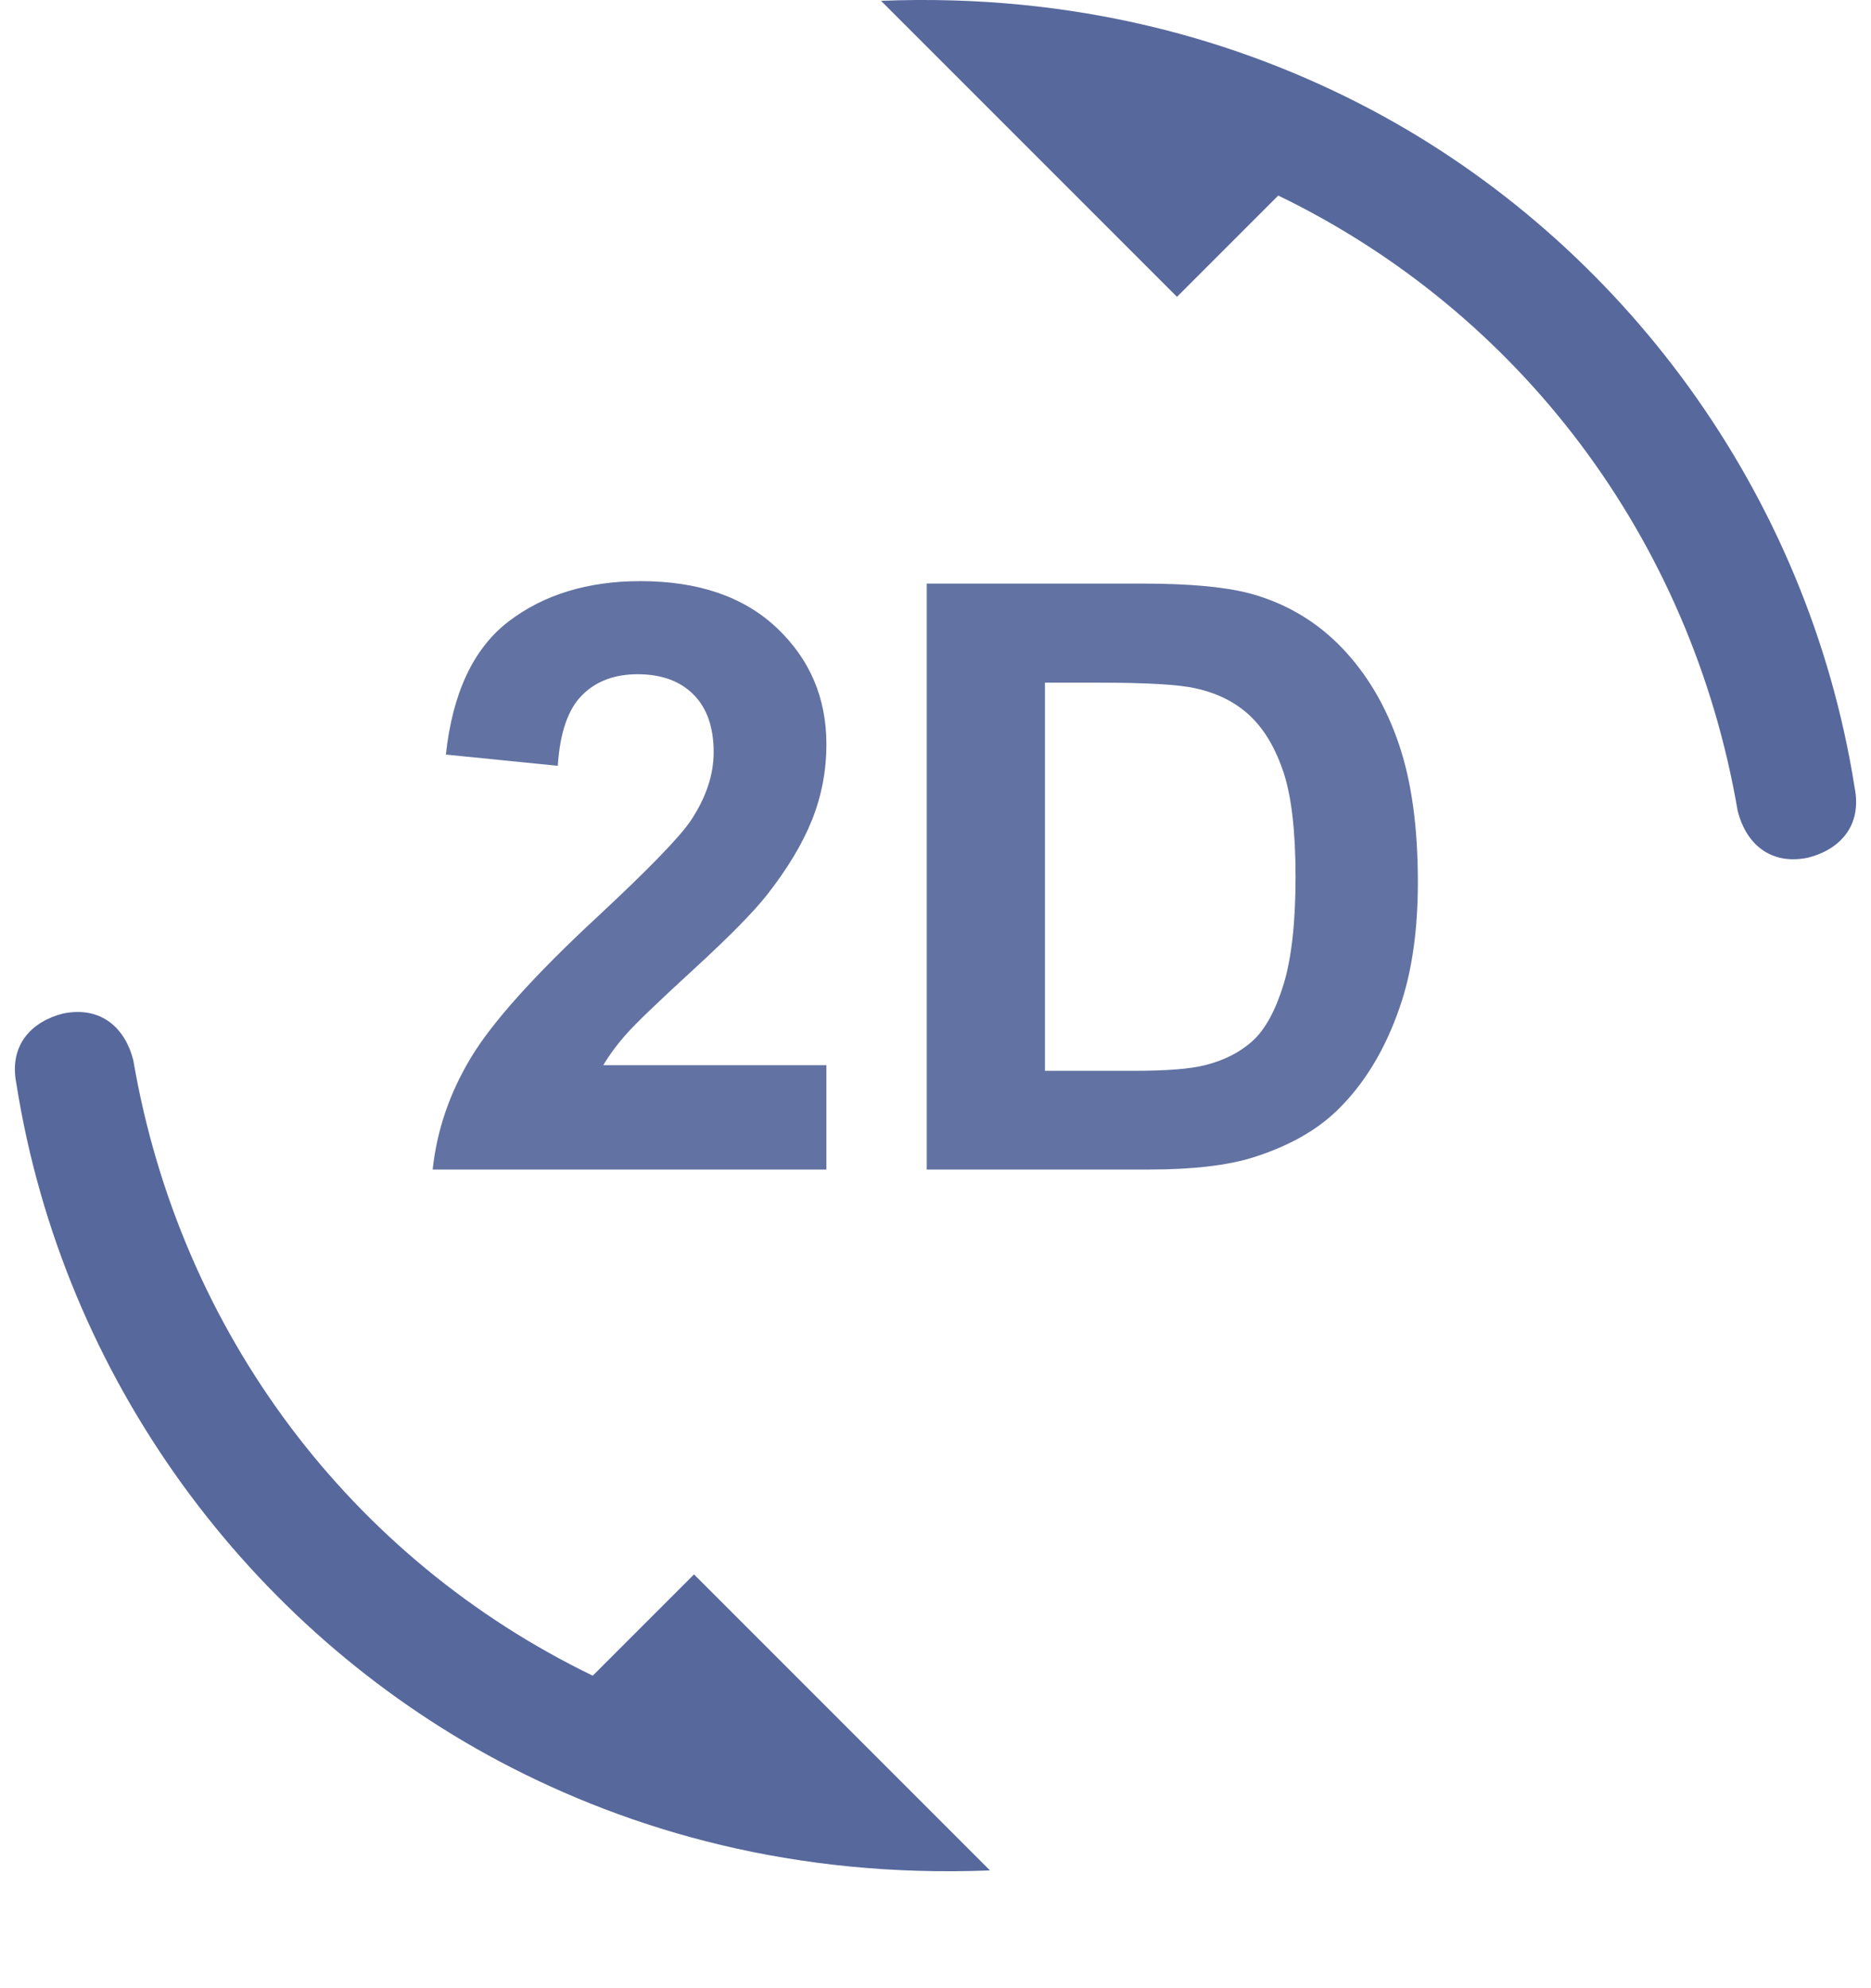 <?xml version="1.0" encoding="UTF-8"?>
<svg width="16px" height="17px" viewBox="0 0 16 17" version="1.1" xmlns="http://www.w3.org/2000/svg" xmlns:xlink="http://www.w3.org/1999/xlink">
    <title>2d</title>
    <g id="页面-1" stroke="none" stroke-width="1" fill="none" fill-rule="evenodd">
        <g id="编组-39">
            <rect id="矩形备份-109" fill="#000000" fill-rule="nonzero" opacity="0" x="0" y="1" width="16" height="16"></rect>
            <path d="M10.065,2.538 L10.931,1.672 C12.995,2.671 14.461,4.603 14.86,6.934 C14.927,7.201 15.127,7.401 15.46,7.334 C15.726,7.267 15.926,7.068 15.86,6.734 C15.46,4.203 13.861,2.072 11.73,0.94 C10.598,0.34 9.199,-0.059 7.534,0.007 L10.065,2.538 Z" id="路径" fill="#57689C"></path>
            <path d="M5.935,13.462 L5.069,14.328 C3.005,13.329 1.539,11.397 1.14,9.066 C1.073,8.799 0.873,8.599 0.54,8.666 C0.274,8.733 0.074,8.932 0.14,9.266 C0.54,11.797 2.139,13.928 4.27,15.06 C5.402,15.66 6.801,16.059 8.466,15.993 L5.935,13.462 Z" id="路径" fill="#57689C"></path>
            <g id="2D" transform="translate(3.7, 4.969)" fill="#57689C" fill-opacity="0.93" fill-rule="nonzero">
                <path d="M3.367,4.139 L3.367,5.031 L0,5.031 C0.036,4.694 0.146,4.374 0.328,4.073 C0.51,3.771 0.87,3.37 1.408,2.871 C1.841,2.468 2.107,2.194 2.205,2.051 C2.337,1.853 2.403,1.657 2.403,1.463 C2.403,1.249 2.345,1.084 2.23,0.969 C2.115,0.854 1.956,0.796 1.753,0.796 C1.553,0.796 1.393,0.857 1.275,0.978 C1.156,1.098 1.088,1.299 1.07,1.579 L0.113,1.483 C0.17,0.955 0.349,0.575 0.649,0.345 C0.95,0.115 1.326,0 1.777,0 C2.272,0 2.66,0.133 2.943,0.4 C3.225,0.667 3.367,0.998 3.367,1.395 C3.367,1.62 3.326,1.835 3.245,2.039 C3.164,2.243 3.036,2.456 2.861,2.68 C2.745,2.828 2.535,3.041 2.232,3.319 C1.929,3.597 1.737,3.781 1.656,3.873 C1.575,3.964 1.51,4.053 1.459,4.139 L3.367,4.139 Z" id="路径"></path>
                <path d="M4.225,0.021 L6.074,0.021 C6.491,0.021 6.809,0.052 7.027,0.116 C7.321,0.203 7.573,0.357 7.783,0.578 C7.992,0.799 8.152,1.069 8.261,1.389 C8.371,1.71 8.425,2.104 8.425,2.574 C8.425,2.986 8.374,3.342 8.271,3.64 C8.146,4.005 7.967,4.3 7.735,4.525 C7.559,4.696 7.322,4.83 7.024,4.925 C6.801,4.996 6.502,5.031 6.128,5.031 L4.225,5.031 L4.225,0.021 Z M5.236,0.868 L5.236,4.187 L5.992,4.187 C6.274,4.187 6.478,4.171 6.604,4.139 C6.768,4.098 6.904,4.029 7.012,3.931 C7.12,3.833 7.208,3.671 7.277,3.447 C7.345,3.223 7.379,2.917 7.379,2.529 C7.379,2.142 7.345,1.845 7.277,1.637 C7.208,1.43 7.113,1.268 6.99,1.152 C6.867,1.036 6.711,0.957 6.521,0.916 C6.38,0.884 6.103,0.868 5.691,0.868 L5.236,0.868 Z" id="形状"></path>
            </g>
        </g>
    </g>
</svg>